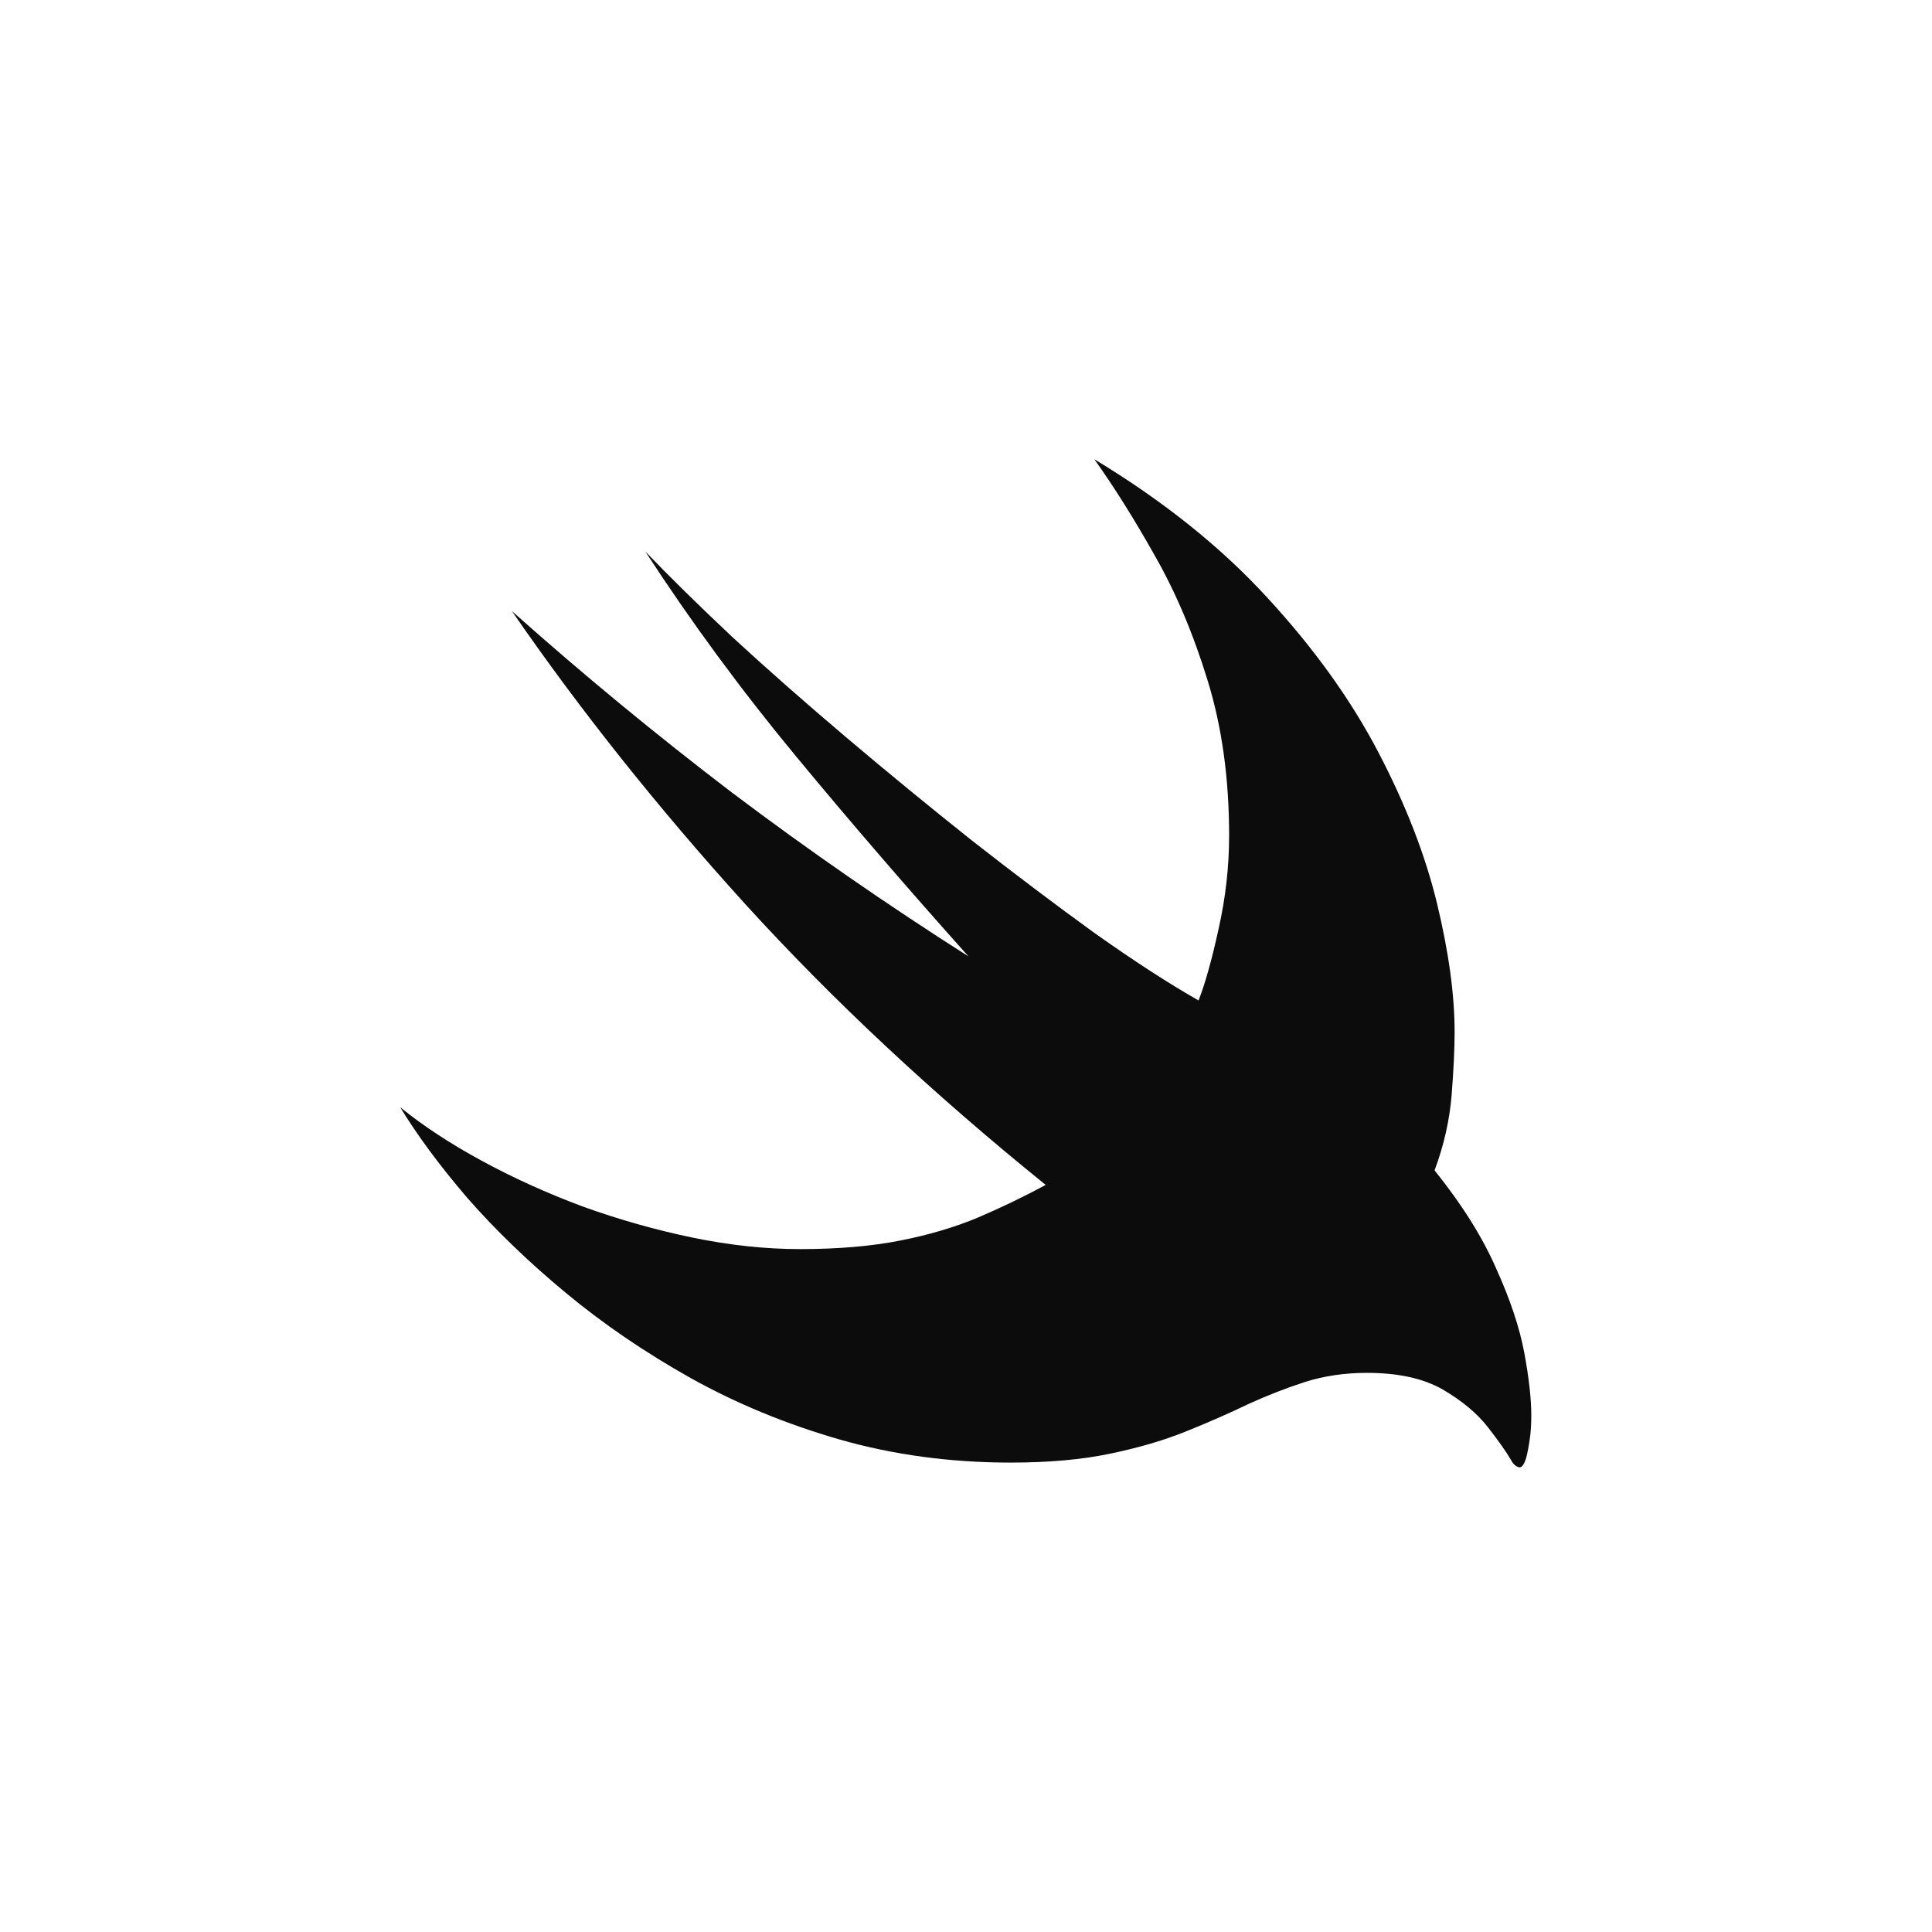 <svg width="32" height="32" viewBox="0 0 32 32" fill="none" xmlns="http://www.w3.org/2000/svg">
    <path d="M6.628 18.339C7.01 18.649 7.461 18.945 7.981 19.227C8.502 19.51 9.058 19.762 9.65 19.983C10.248 20.199 10.854 20.37 11.468 20.498C12.082 20.625 12.677 20.689 13.252 20.689C13.883 20.689 14.437 20.641 14.913 20.547C15.389 20.453 15.817 20.326 16.199 20.166C16.587 20 16.96 19.82 17.32 19.626C15.444 18.11 13.781 16.555 12.331 14.961C10.887 13.367 9.603 11.754 8.479 10.122C9.653 11.168 10.867 12.169 12.123 13.127C13.385 14.078 14.691 14.983 16.041 15.841C15.04 14.723 14.088 13.619 13.186 12.529C12.284 11.439 11.451 10.307 10.688 9.134C11.075 9.538 11.553 10.008 12.123 10.545C12.699 11.076 13.33 11.632 14.016 12.213C14.702 12.794 15.397 13.364 16.1 13.923C16.808 14.477 17.483 14.986 18.125 15.451C18.773 15.91 19.348 16.284 19.852 16.571C19.962 16.289 20.073 15.893 20.184 15.384C20.3 14.87 20.358 14.355 20.358 13.84C20.358 12.894 20.239 12.036 20.001 11.267C19.763 10.492 19.47 9.801 19.121 9.192C18.778 8.583 18.446 8.055 18.125 7.606C19.27 8.298 20.228 9.065 20.997 9.906C21.766 10.741 22.378 11.594 22.831 12.462C23.285 13.331 23.609 14.167 23.803 14.969C23.996 15.772 24.093 16.48 24.093 17.094C24.093 17.365 24.077 17.711 24.044 18.132C24.01 18.552 23.916 18.97 23.761 19.385C24.215 19.95 24.555 20.492 24.782 21.012C25.015 21.527 25.17 21.992 25.247 22.407C25.325 22.827 25.363 23.173 25.363 23.444C25.363 23.588 25.355 23.718 25.338 23.834C25.322 23.951 25.302 24.053 25.28 24.142C25.241 24.269 25.197 24.322 25.148 24.299C25.098 24.283 25.056 24.241 25.023 24.175C24.945 24.042 24.818 23.862 24.641 23.635C24.464 23.408 24.215 23.201 23.894 23.013C23.573 22.83 23.155 22.739 22.641 22.739C22.275 22.739 21.935 22.789 21.62 22.888C21.31 22.988 20.997 23.11 20.682 23.253C20.372 23.403 20.031 23.552 19.661 23.702C19.295 23.851 18.875 23.976 18.399 24.075C17.928 24.175 17.375 24.225 16.739 24.225C15.743 24.225 14.799 24.097 13.908 23.843C13.023 23.588 12.198 23.248 11.435 22.822C10.676 22.396 9.987 21.925 9.368 21.411C8.748 20.896 8.206 20.373 7.741 19.842C7.281 19.305 6.911 18.804 6.628 18.339Z" fill="black" fill-opacity="0.95" style="fill:black;fill-opacity:0.95;"/>
</svg>
